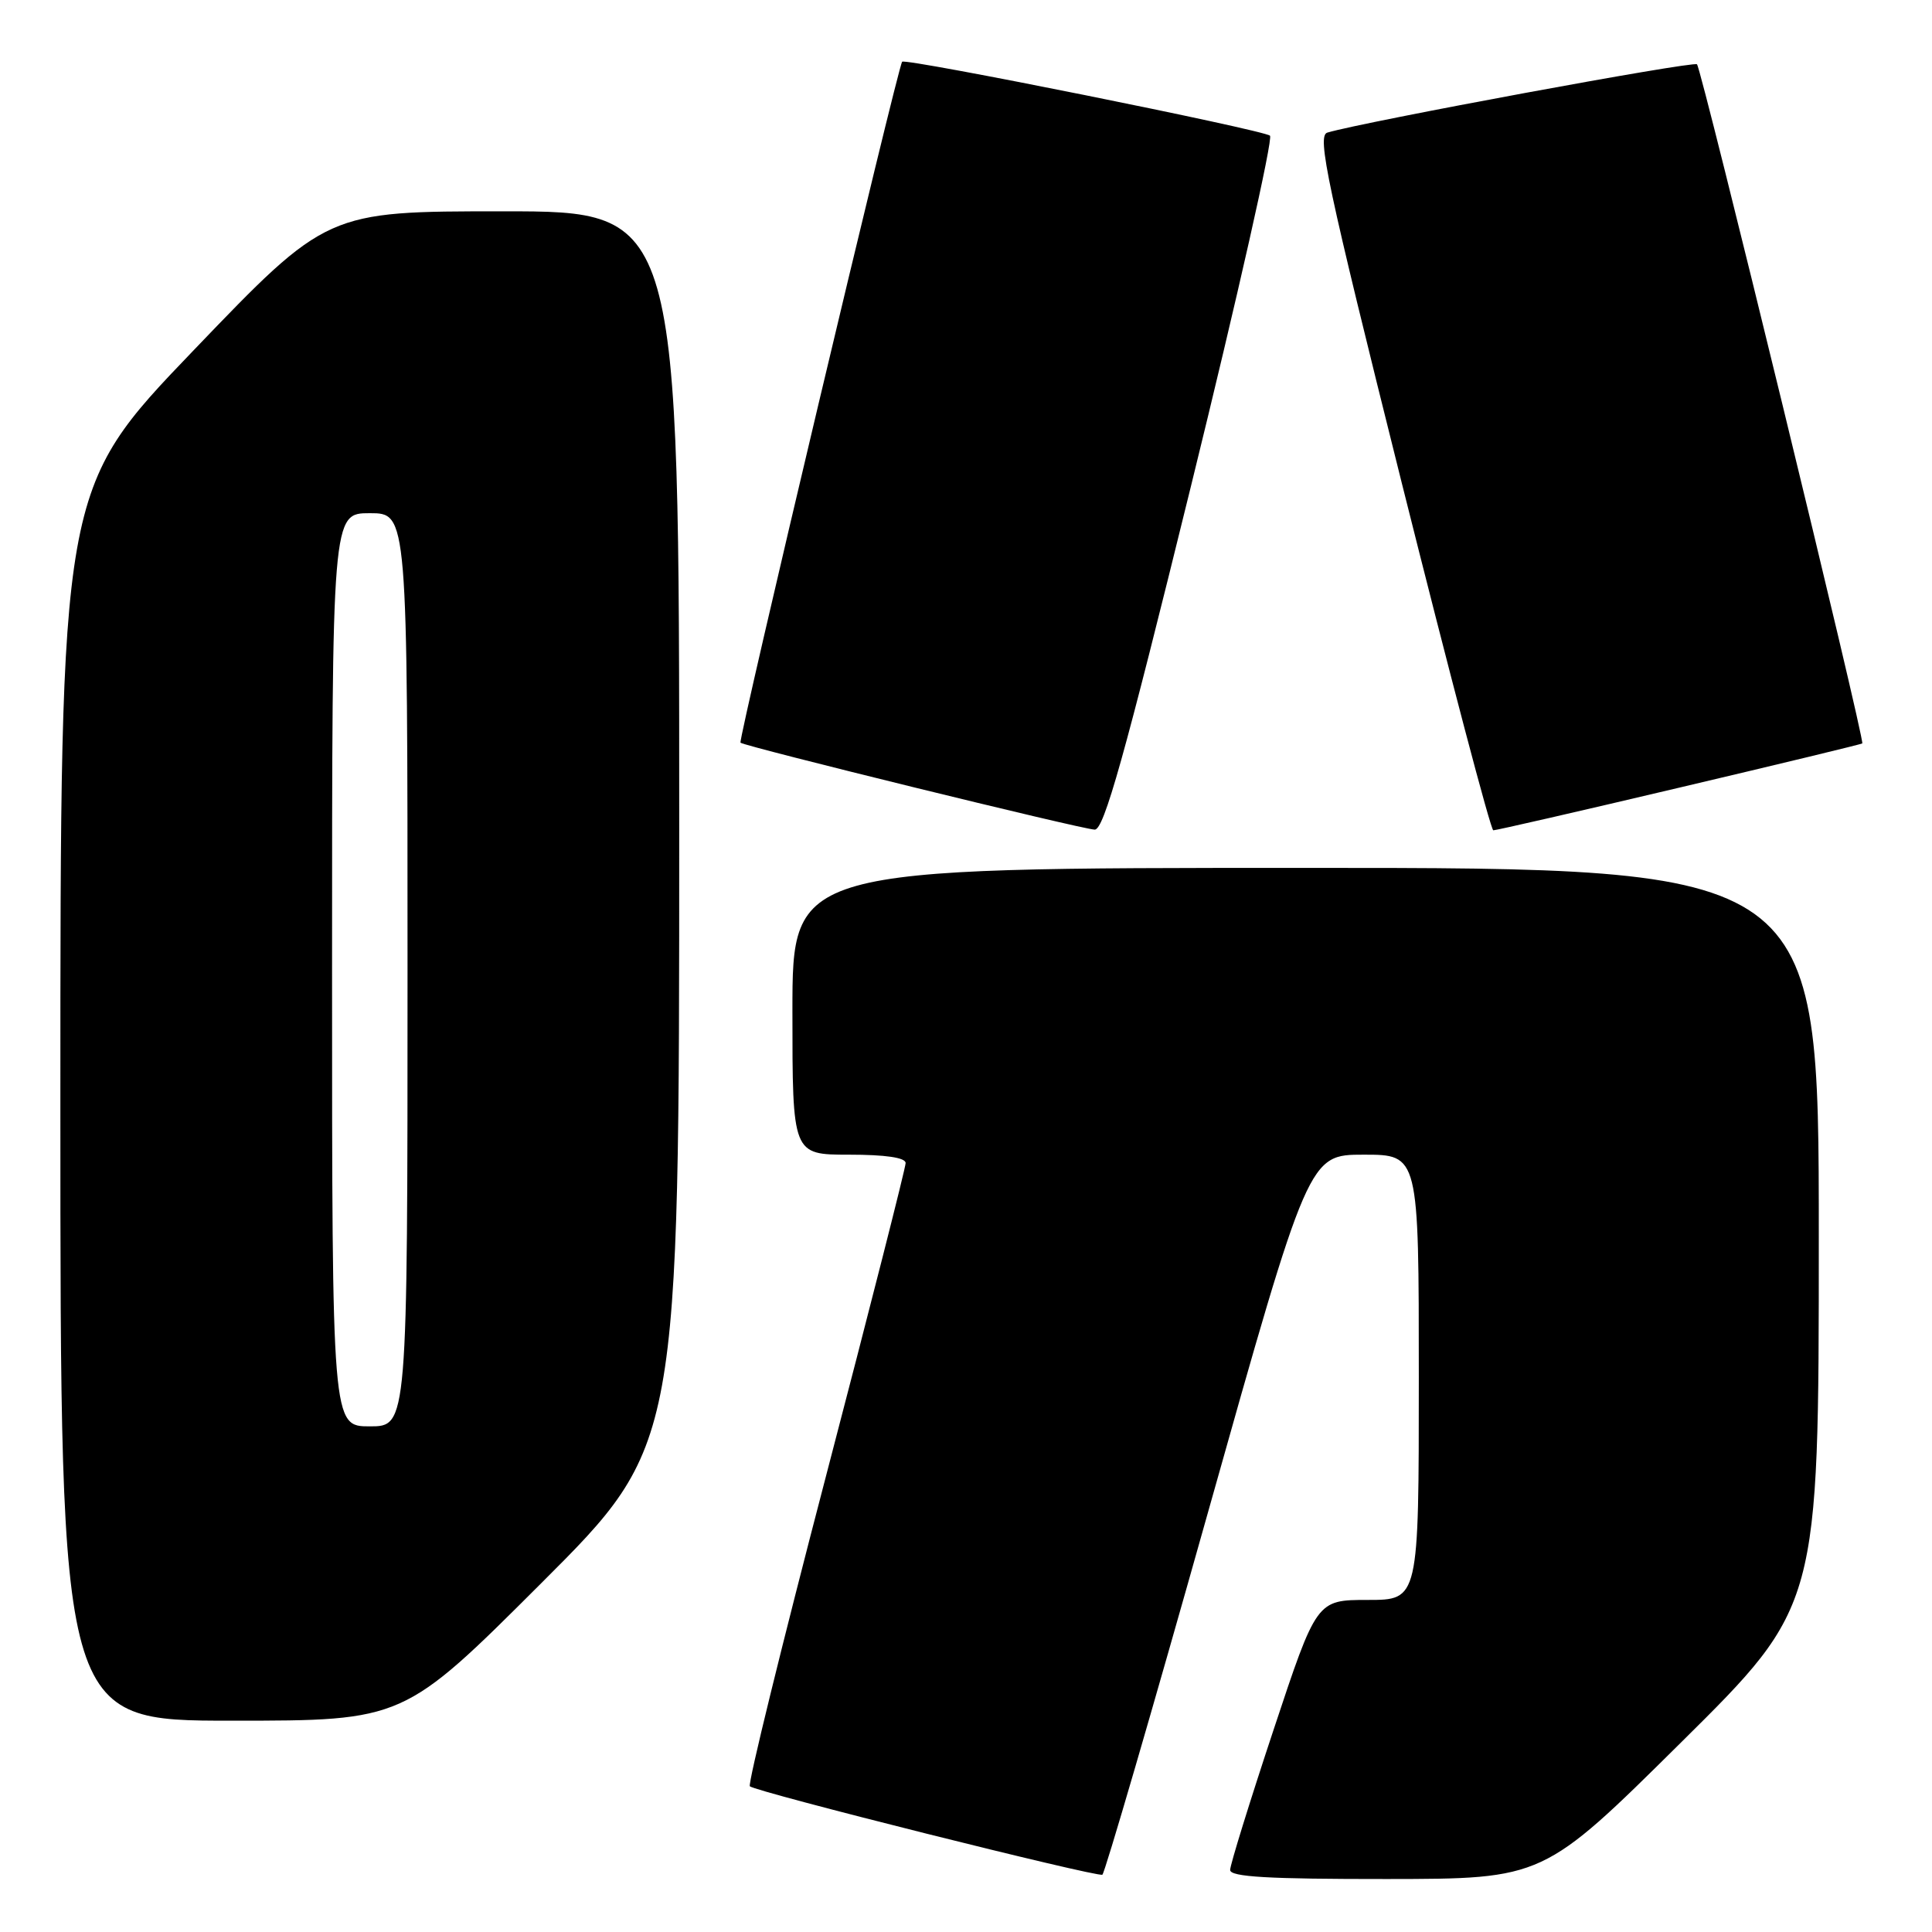 <?xml version="1.0" encoding="UTF-8" standalone="no"?>
<!DOCTYPE svg PUBLIC "-//W3C//DTD SVG 1.1//EN" "http://www.w3.org/Graphics/SVG/1.1/DTD/svg11.dtd" >
<svg xmlns="http://www.w3.org/2000/svg" xmlns:xlink="http://www.w3.org/1999/xlink" version="1.1" viewBox="0 0 256 256">
 <g >
 <path fill="currentColor"
d=" M 160.02 200.55 C 173.40 153.00 173.40 153.00 180.70 153.00 C 188.00 153.00 188.00 153.00 188.00 182.50 C 188.00 212.00 188.00 212.00 181.23 212.00 C 174.46 212.00 174.46 212.00 168.73 229.28 C 165.58 238.78 163.00 247.11 163.00 247.78 C 163.00 248.70 168.08 248.99 183.75 248.98 C 204.50 248.96 204.50 248.96 222.75 230.88 C 241.00 212.81 241.00 212.81 241.00 163.91 C 241.00 115.00 241.00 115.00 173.00 115.00 C 105.00 115.00 105.00 115.00 105.00 134.00 C 105.00 153.00 105.00 153.00 112.50 153.00 C 117.34 153.00 120.00 153.39 120.00 154.11 C 120.00 154.73 115.24 173.44 109.42 195.70 C 103.60 217.96 99.07 236.40 99.36 236.69 C 100.08 237.42 145.37 248.77 146.07 248.41 C 146.38 248.24 152.66 226.71 160.02 200.55 Z  M 71.74 209.76 C 90.00 191.52 90.00 191.52 90.00 109.76 C 90.00 28.00 90.00 28.00 66.66 28.00 C 43.32 28.00 43.32 28.00 25.66 46.41 C 8.00 64.81 8.00 64.81 8.00 146.41 C 8.00 228.00 8.00 228.00 30.74 228.00 C 53.48 228.00 53.48 228.00 71.74 209.76 Z  M 157.83 64.33 C 164.01 39.22 168.71 18.36 168.28 17.98 C 167.41 17.21 119.96 7.67 119.54 8.18 C 118.95 8.88 97.77 98.10 98.12 98.41 C 98.69 98.91 143.26 109.86 145.05 109.93 C 146.27 109.99 148.97 100.38 157.83 64.33 Z  M 222.50 104.37 C 235.70 101.26 246.62 98.62 246.76 98.51 C 247.16 98.21 225.48 9.15 224.86 8.52 C 224.39 8.06 180.82 16.11 175.88 17.57 C 174.48 17.99 175.82 24.30 185.75 64.03 C 192.08 89.31 197.53 110.01 197.87 110.02 C 198.22 110.03 209.30 107.49 222.50 104.37 Z  M 44.00 128.50 C 44.00 68.00 44.00 68.00 49.00 68.00 C 54.00 68.00 54.00 68.00 54.00 128.50 C 54.00 189.00 54.00 189.00 49.00 189.00 C 44.00 189.00 44.00 189.00 44.00 128.50 Z "/>
</g>
</svg>